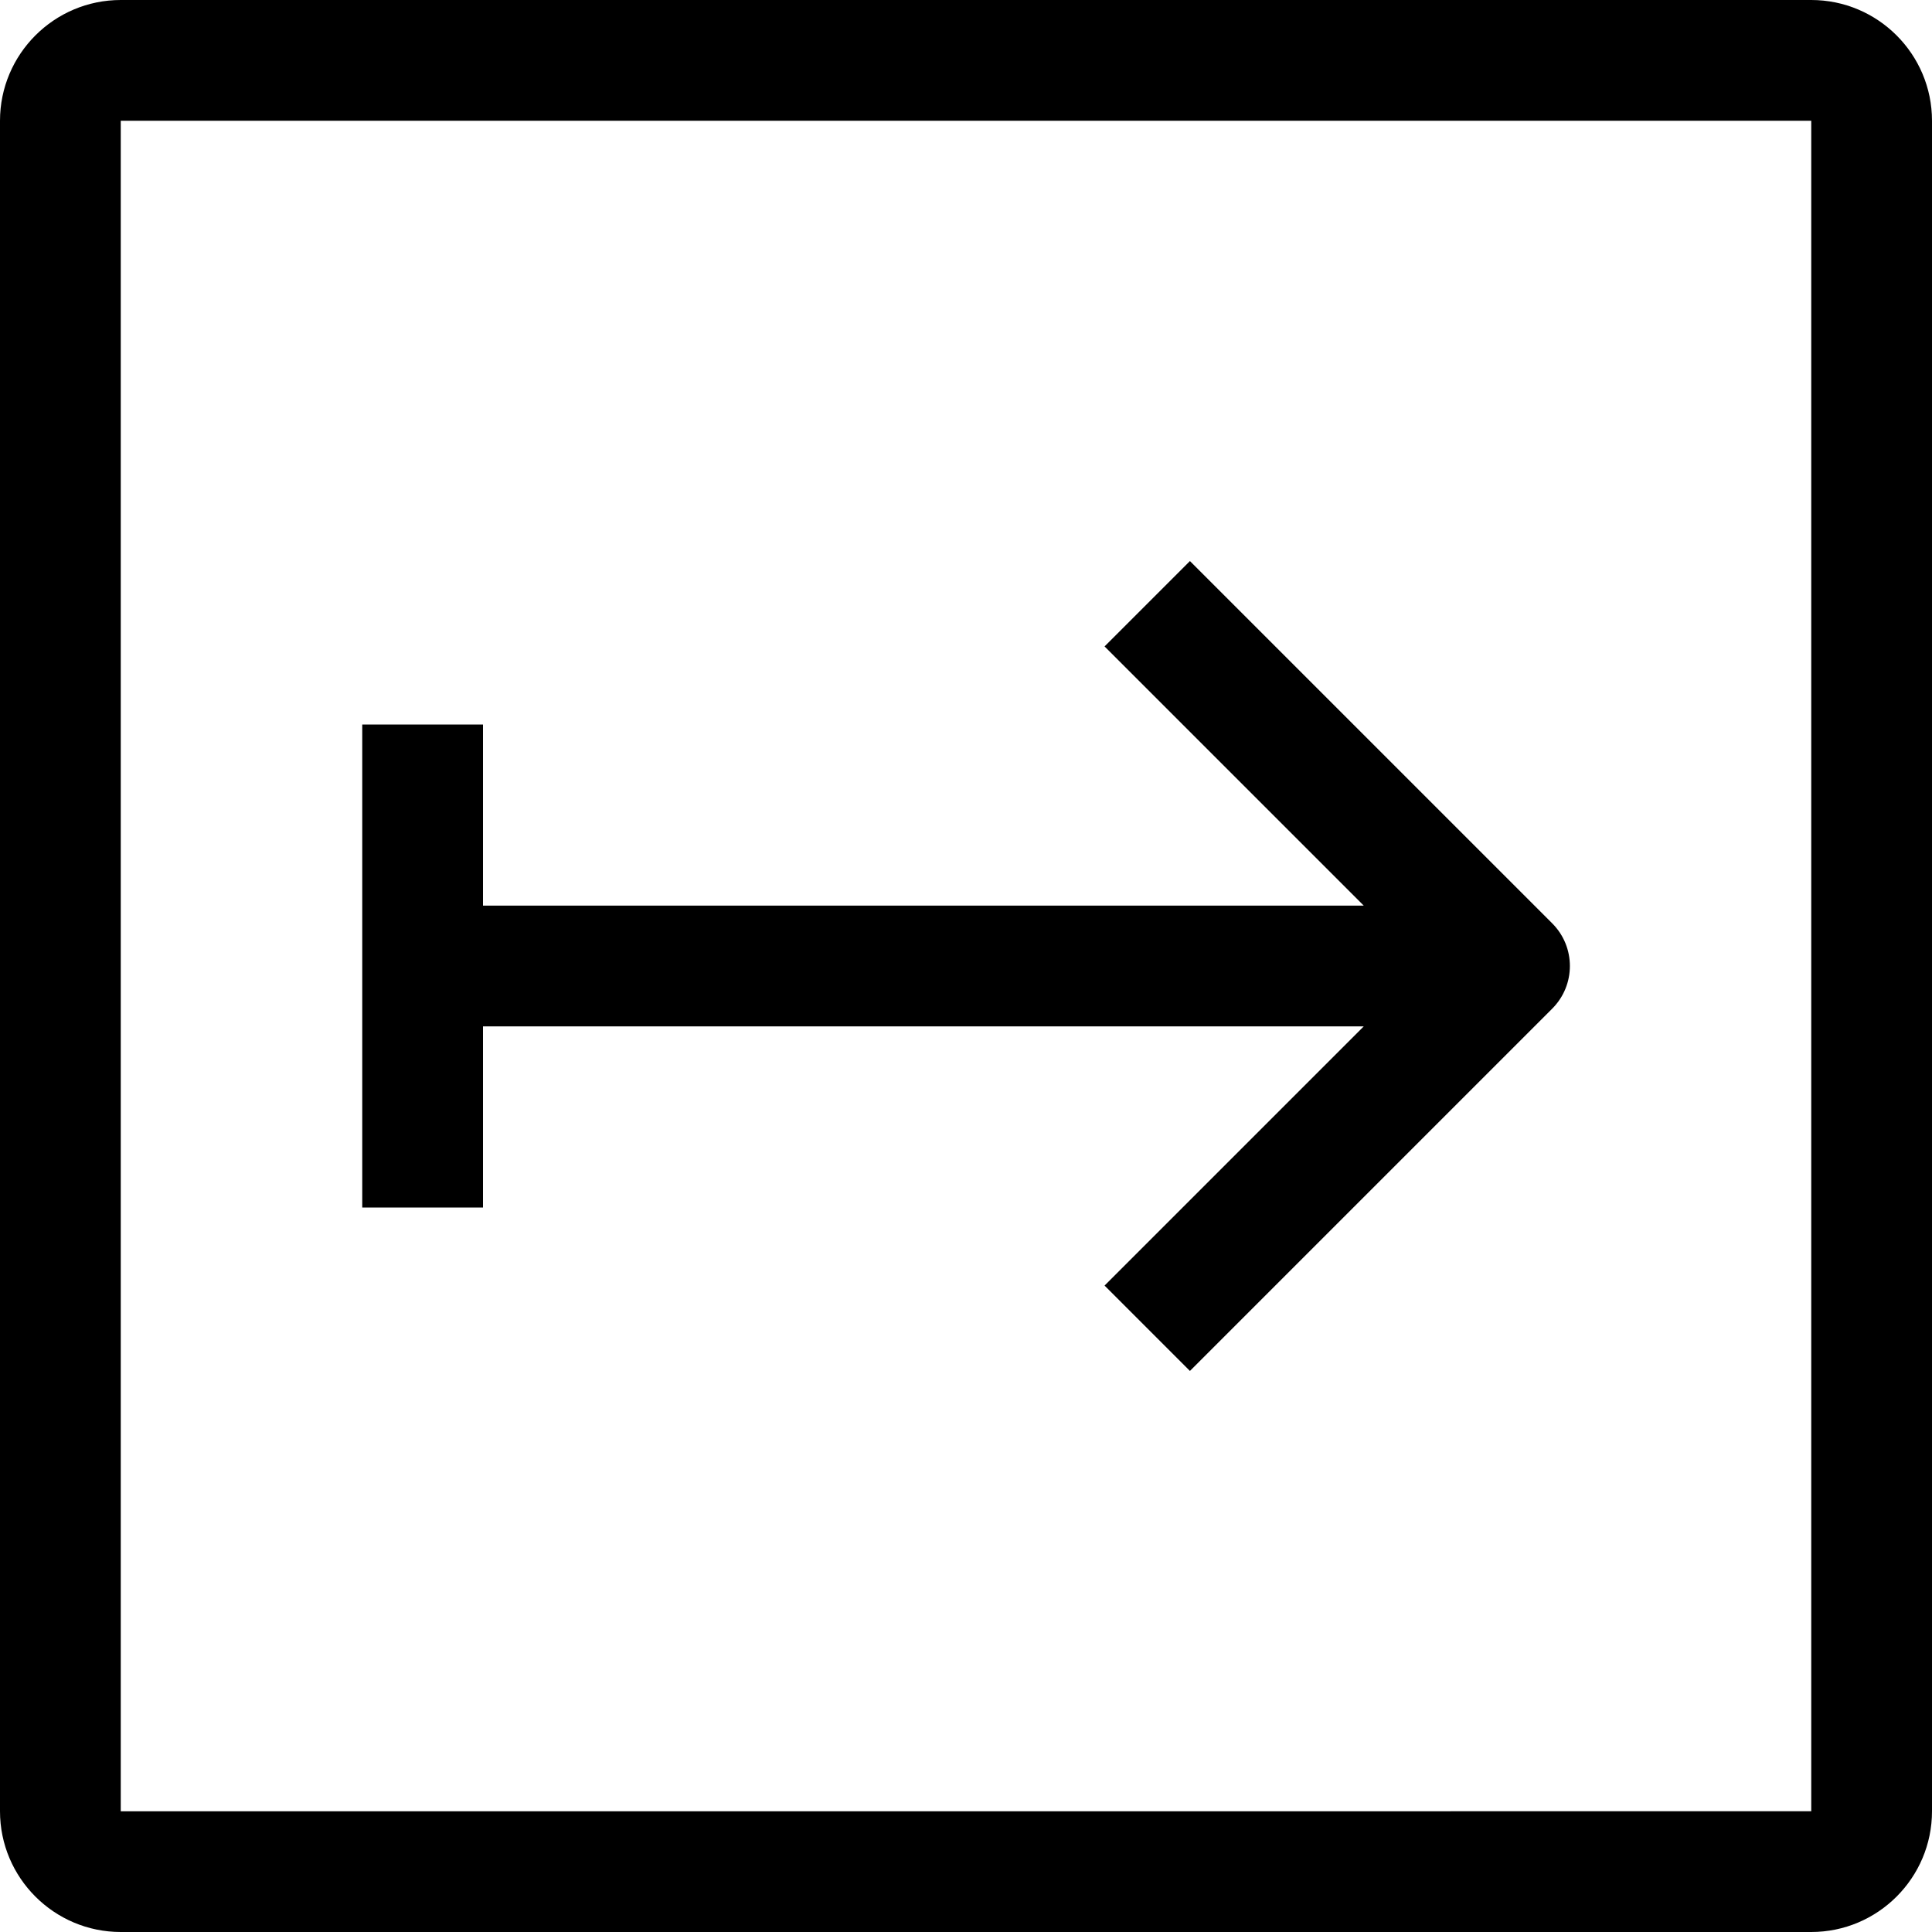 <?xml version="1.0" ?><svg id="Square-Arrow-7" style="enable-background:new 0 0 32 32;" version="1.1" viewBox="0 0 32 32" xml:space="preserve" xmlns="http://www.w3.org/2000/svg" xmlns:xlink="http://www.w3.org/1999/xlink"><g><path d="M8,17h14.588l-4.293,4.293l1.414,1.414l6-6c0.391-0.391,0.391-1.023,0-1.414l-6-6l-1.414,1.414L22.588,15H8v-3H6v8h2V17z"/><path d="M30,0H2C0.897,0,0,0.897,0,2v28c0,1.103,0.897,2,2,2h28c1.103,0,2-0.897,2-2V2C32,0.897,31.103,0,30,0z M30,30L2,30.001V2   h28V30z"/></g></svg>